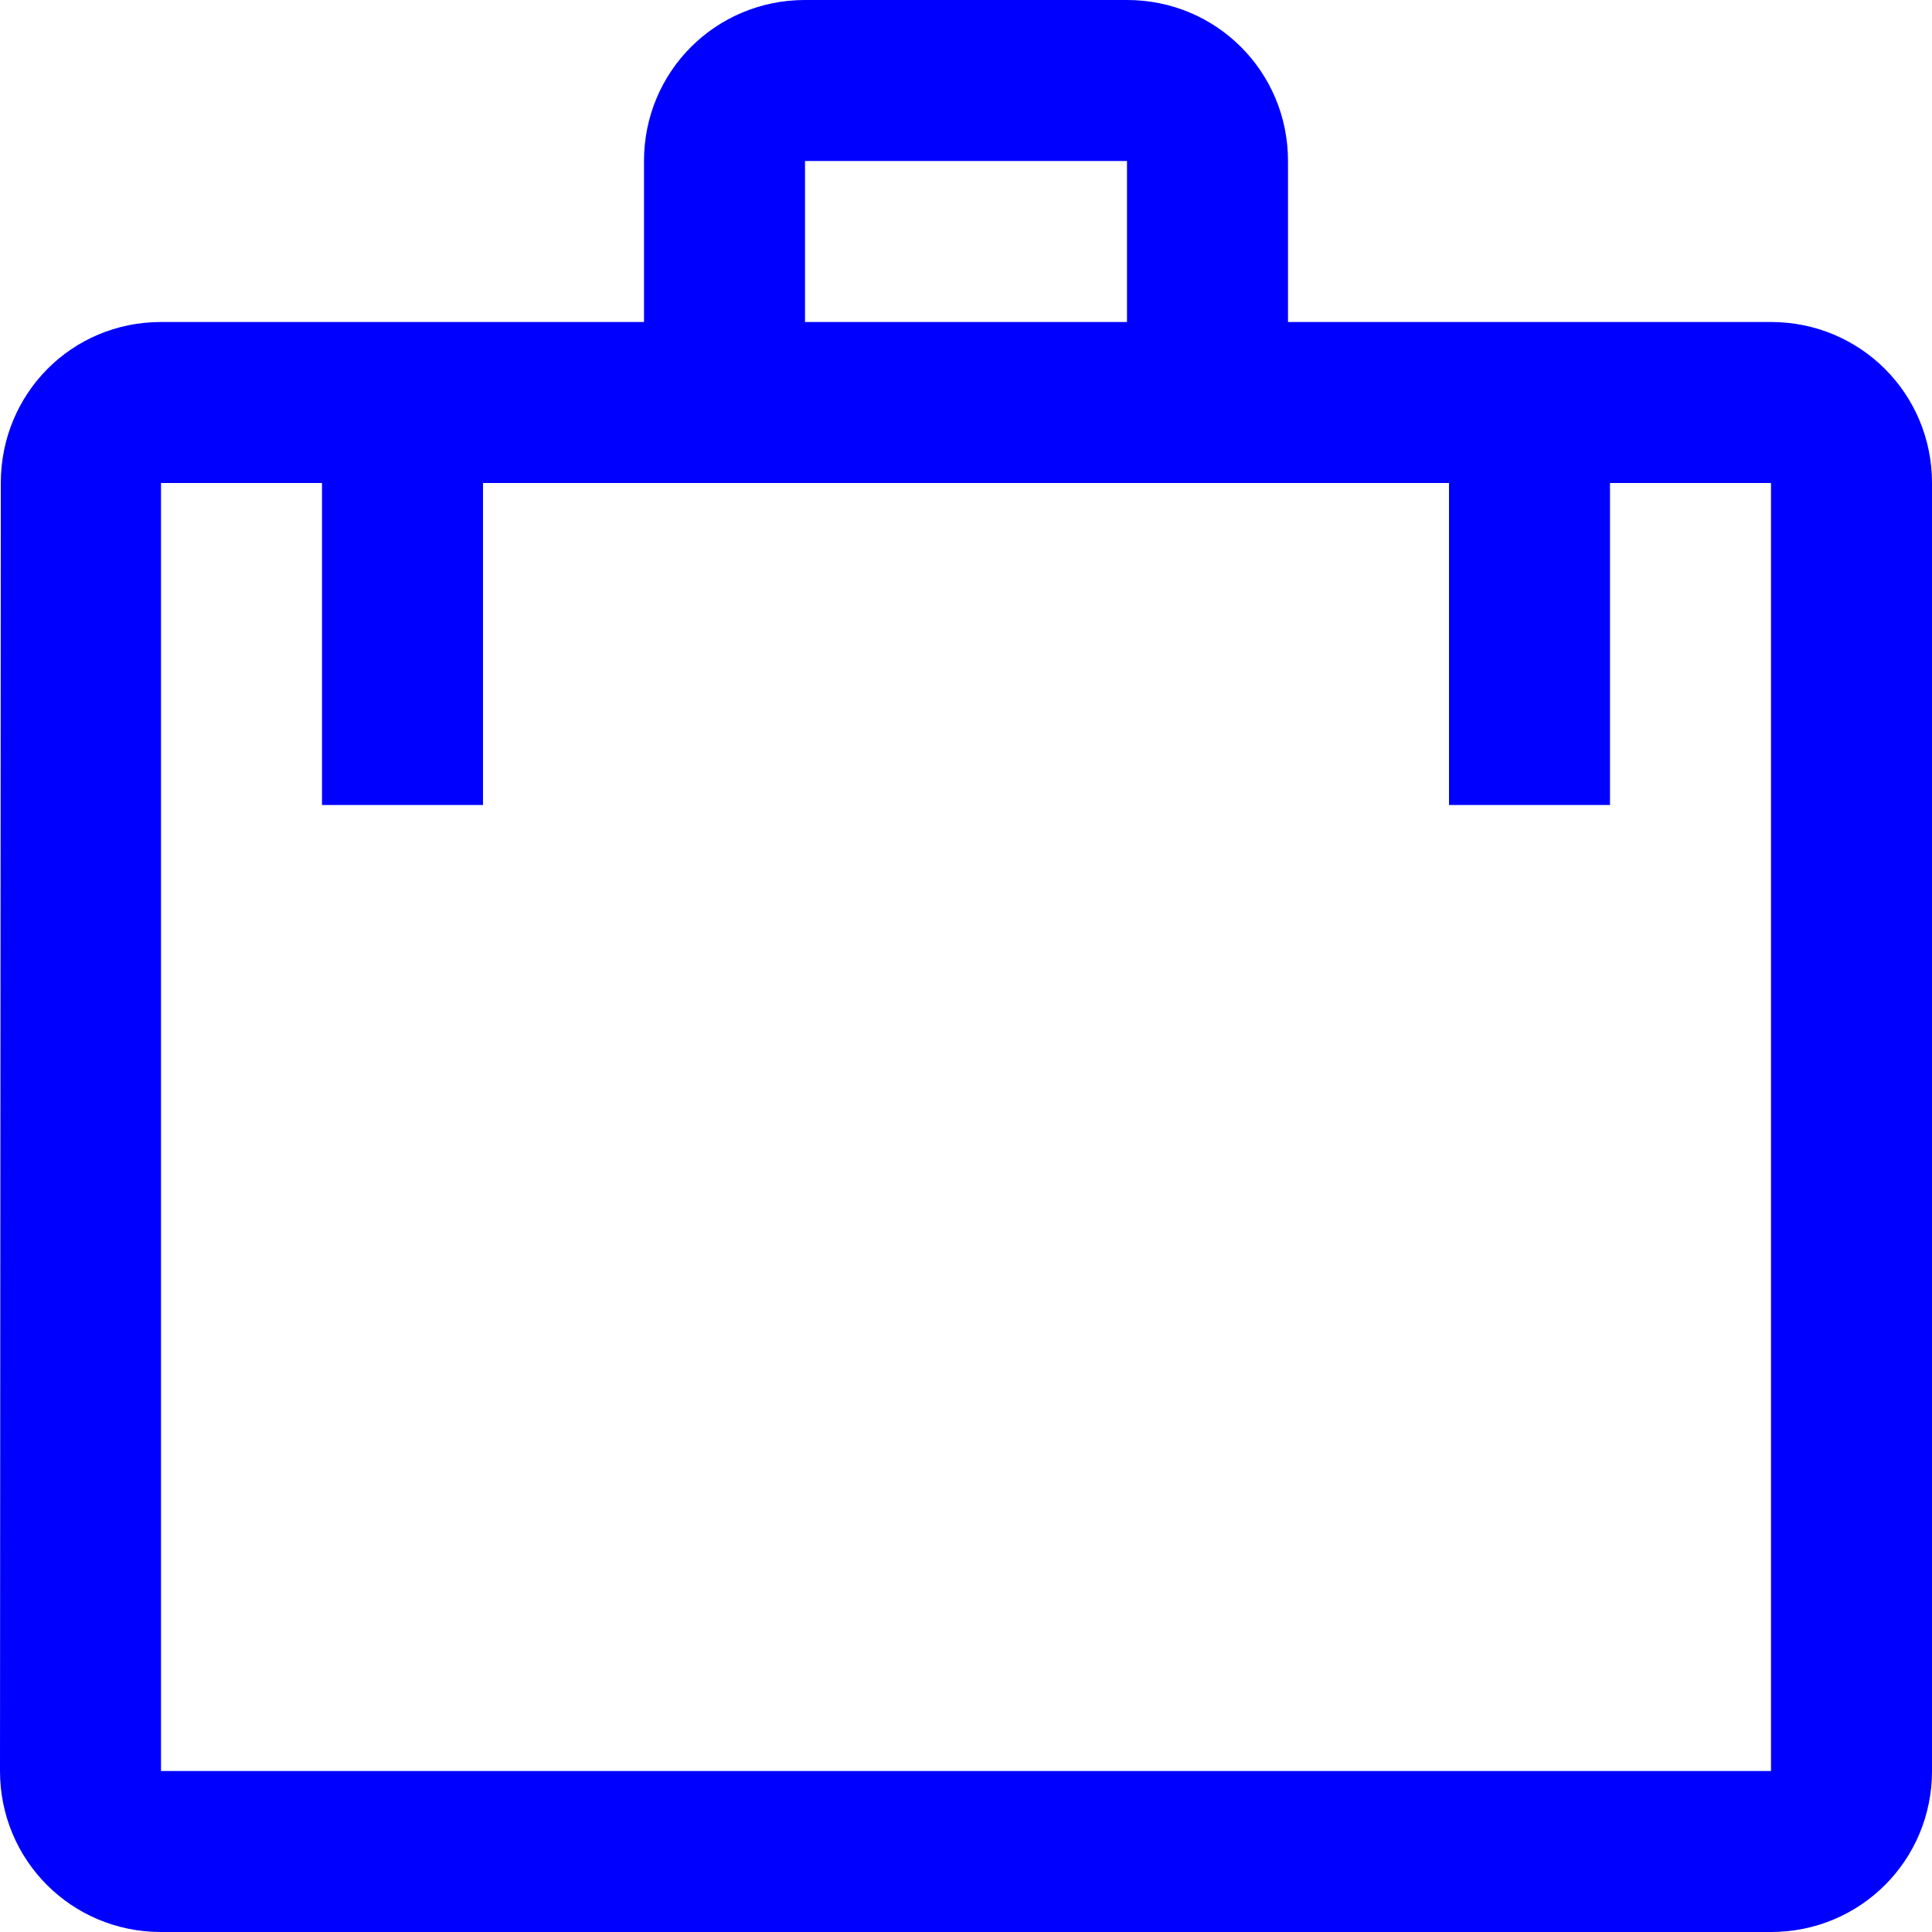 <svg width="24" height="24" viewBox="0 0 24 24" fill="none" xmlns="http://www.w3.org/2000/svg">
<path fill-rule="evenodd" clip-rule="evenodd" d="M16 4H22C23.11 4 24 4.89 24 6V22C24 23.11 23.11 24 22 24H2C0.89 24 0 23.11 0 22L0.01 6C0.01 4.89 0.89 4 2 4H8V2C8 0.89 8.89 0 10 0H14C15.11 0 16 0.89 16 2V4ZM10 4H14V2H10V4ZM4 6H2V22H22V6H20V10H18V6H6V10H4V6Z" fill="#0000FF"/>
</svg>
